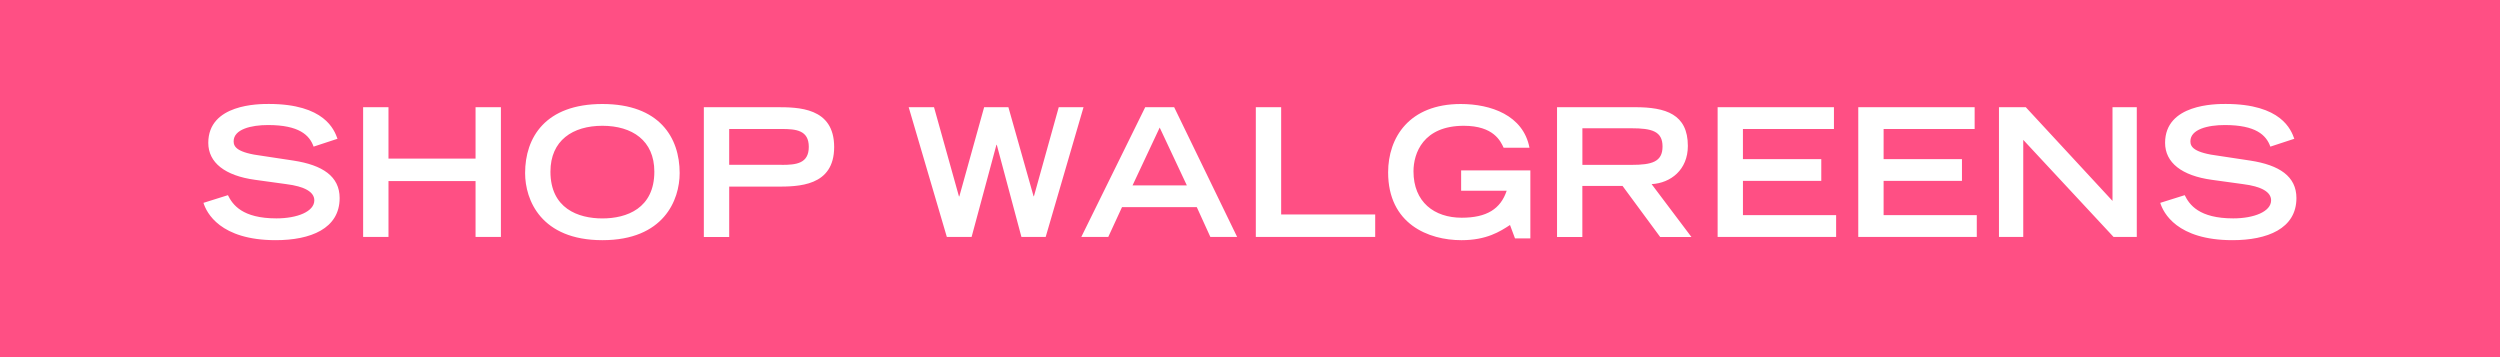 <svg xmlns="http://www.w3.org/2000/svg" viewBox="0 0 140 20" enable-background="new 0 0 140 20"><g><path fill="#FF4F84" d="M0 0h140v20H0z"/><path d="M17.562 8.212c-.23-.65-.82-1.21-2.55-1.21-.958 0-1.928.24-1.928.91 0 .31.18.64 1.63.82l1.718.26c1.63.25 2.588.88 2.588 2.1 0 1.718-1.64 2.357-3.578 2.357-3.118 0-3.878-1.54-4.048-2.09l1.37-.43c.26.53.8 1.3 2.718 1.3 1.16 0 2.12-.38 2.12-1.01 0-.47-.54-.78-1.58-.91l-1.74-.24c-1.678-.23-2.618-.96-2.618-2.07 0-2.178 2.83-2.178 3.388-2.178 3.128 0 3.668 1.45 3.848 1.95l-1.338.44zM20.335 6.003h1.42V8.88h4.876V6.004h1.42v7.266h-1.42v-3.13h-4.876v3.13h-1.42V6.002zM33.733 5.824c3.198 0 4.328 1.88 4.328 3.868 0 1.51-.89 3.758-4.327 3.758s-4.328-2.25-4.328-3.758c0-1.99 1.13-3.868 4.328-3.868zm2.91 3.787c0-1.748-1.25-2.567-2.91-2.567s-2.908.82-2.908 2.568c0 2.06 1.55 2.62 2.908 2.62 1.36 0 2.91-.56 2.91-2.62zM39.415 6.003h4.048c1.23 0 3.25 0 3.25 2.23 0 2.218-2.02 2.218-3.25 2.218h-2.628v2.82h-1.42V6.002zm4.357 3.23c.81 0 1.52-.07 1.52-1.01 0-.93-.71-1-1.52-1h-2.938V9.23h2.938zM50.885 6.003h1.42L53.702 11h.02l1.39-4.997h1.358l1.41 4.987h.02l1.39-4.987h1.388l-2.12 7.266H57.2L55.82 8.11h-.02l-1.39 5.157h-1.388l-2.137-7.267zM64.133 6.003h1.62l3.527 7.266h-1.5l-.76-1.67h-4.187l-.77 1.67h-1.51l3.58-7.267zm2.33 4.378l-1.52-3.237-1.52 3.238h3.04zM70.325 6.003h1.42v6.006h5.266v1.26h-6.685V6.002zM85.7 9.542v3.808h-.86l-.28-.75c-.55.36-1.308.85-2.718.85-1.858 0-4.107-.91-4.107-3.798 0-1.94 1.17-3.828 4.068-3.828 1.67 0 3.498.62 3.848 2.45h-1.448c-.17-.37-.56-1.23-2.23-1.23-2.278 0-2.818 1.54-2.818 2.55 0 1.718 1.16 2.598 2.7 2.598 1.398 0 2.178-.49 2.518-1.51h-2.55v-1.14H85.7zM87.194 6.003h4.368c1.72 0 2.958.39 2.958 2.17 0 1.338-.96 2.078-2.03 2.138l2.23 2.96h-1.75l-2.108-2.86h-2.25v2.86h-1.418V6.002zm4.16 3.23c1.158 0 1.748-.17 1.748-1.03 0-.85-.59-1.02-1.75-1.02h-2.738v2.05h2.74zM96.184 6.003h6.517v1.22h-5.097V8.91h4.388v1.22h-4.387v1.918h5.218v1.22h-6.636V6.003zM104.063 6.003h6.517v1.22h-5.098V8.91h4.388v1.22h-4.388v1.918h5.218v1.22h-6.637V6.003zM111.944 6.003h1.5l4.856 5.248V6.004h1.36v7.266h-1.3l-5.058-5.438v5.437h-1.36V6.002zM127.14 8.212c-.23-.65-.818-1.21-2.548-1.21-.96 0-1.93.24-1.93.91 0 .31.18.64 1.63.82l1.72.26c1.63.25 2.588.88 2.588 2.1 0 1.718-1.64 2.357-3.578 2.357-3.118 0-3.878-1.54-4.048-2.09l1.37-.43c.26.53.8 1.3 2.718 1.3 1.16 0 2.12-.38 2.12-1.01 0-.47-.54-.78-1.58-.91l-1.74-.24c-1.678-.23-2.617-.96-2.617-2.07 0-2.178 2.828-2.178 3.388-2.178 3.128 0 3.668 1.45 3.848 1.95l-1.34.44z" fill="#fff"/></g></svg>